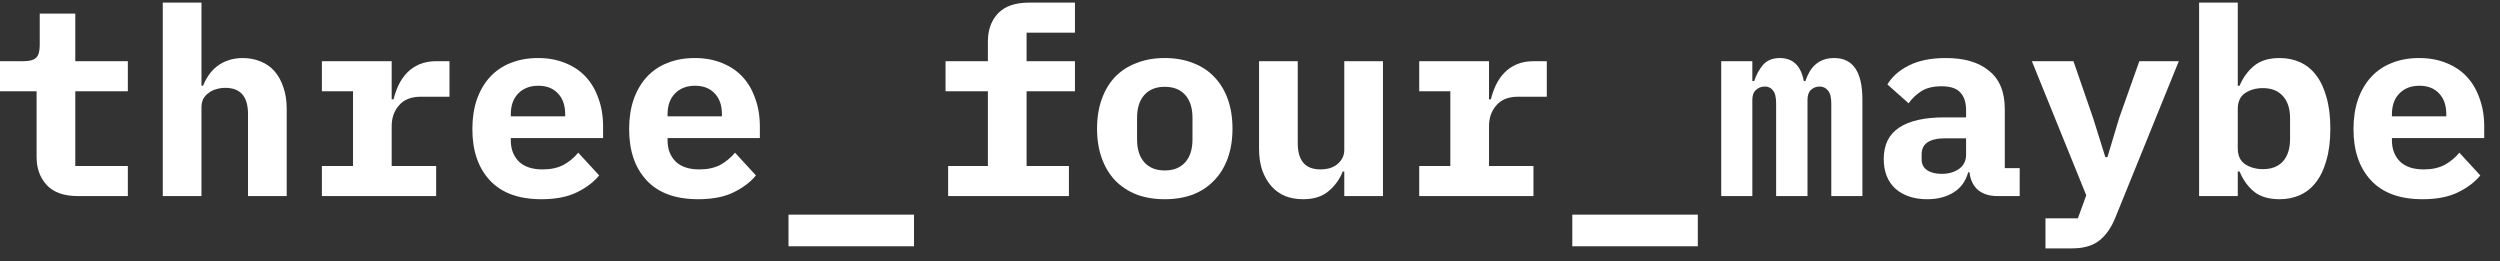 <svg width="153" height="16" viewBox="0 0 153 16" fill="none" xmlns="http://www.w3.org/2000/svg">
<rect x="0" y="0" width="153" height="16" fill="#333333" stroke="none"/>
<path d="M4.768 12C3.915 12 3.28 11.776 2.864 11.328C2.448 10.88 2.24 10.309 2.24 9.616V5.584H0V3.744H1.456C1.808 3.744 2.059 3.675 2.208 3.536C2.357 3.397 2.432 3.141 2.432 2.768V0.832H4.608V3.744H7.824V5.584H4.608V10.16H7.824V12H4.768Z" fill="white"/>
<path d="M9.962 0.16H12.33V5.248H12.426C12.522 5.013 12.639 4.795 12.778 4.592C12.916 4.389 13.082 4.213 13.274 4.064C13.476 3.904 13.706 3.781 13.962 3.696C14.228 3.6 14.527 3.552 14.858 3.552C15.252 3.552 15.615 3.621 15.946 3.76C16.276 3.888 16.559 4.085 16.794 4.352C17.028 4.619 17.21 4.944 17.338 5.328C17.476 5.712 17.546 6.155 17.546 6.656V12H15.178V6.976C15.178 5.909 14.714 5.376 13.786 5.376C13.604 5.376 13.423 5.403 13.242 5.456C13.071 5.499 12.916 5.573 12.778 5.68C12.639 5.776 12.527 5.899 12.442 6.048C12.367 6.197 12.33 6.373 12.33 6.576V12H9.962V0.16Z" fill="white"/>
<path d="M19.7 10.16H21.604V5.584H19.7V3.744H23.971V6.08H24.084C24.158 5.781 24.259 5.493 24.387 5.216C24.526 4.928 24.697 4.677 24.899 4.464C25.113 4.24 25.369 4.064 25.668 3.936C25.966 3.808 26.318 3.744 26.724 3.744H27.508V5.92H25.747C25.161 5.92 24.718 6.096 24.419 6.448C24.121 6.789 23.971 7.211 23.971 7.712V10.16H26.692V12H19.7V10.16Z" fill="white"/>
<path d="M33.133 12.192C31.747 12.192 30.696 11.808 29.981 11.04C29.267 10.272 28.909 9.227 28.909 7.904C28.909 7.232 29 6.629 29.181 6.096C29.373 5.552 29.64 5.093 29.981 4.72C30.333 4.336 30.755 4.048 31.245 3.856C31.747 3.653 32.307 3.552 32.925 3.552C33.544 3.552 34.099 3.653 34.589 3.856C35.08 4.048 35.496 4.325 35.837 4.688C36.179 5.051 36.44 5.493 36.621 6.016C36.813 6.528 36.909 7.104 36.909 7.744V8.448H31.261V8.592C31.261 9.125 31.427 9.557 31.757 9.888C32.088 10.208 32.573 10.368 33.213 10.368C33.704 10.368 34.125 10.277 34.477 10.096C34.829 9.904 35.133 9.653 35.389 9.344L36.669 10.736C36.349 11.131 35.901 11.472 35.325 11.76C34.749 12.048 34.019 12.192 33.133 12.192ZM32.941 5.248C32.429 5.248 32.019 5.408 31.709 5.728C31.411 6.037 31.261 6.459 31.261 6.992V7.12H34.589V6.992C34.589 6.448 34.44 6.021 34.141 5.712C33.853 5.403 33.453 5.248 32.941 5.248Z" fill="white"/>
<path d="M42.727 12.192C41.34 12.192 40.29 11.808 39.575 11.04C38.86 10.272 38.503 9.227 38.503 7.904C38.503 7.232 38.594 6.629 38.775 6.096C38.967 5.552 39.234 5.093 39.575 4.72C39.927 4.336 40.348 4.048 40.839 3.856C41.34 3.653 41.9 3.552 42.519 3.552C43.138 3.552 43.692 3.653 44.183 3.856C44.674 4.048 45.09 4.325 45.431 4.688C45.772 5.051 46.034 5.493 46.215 6.016C46.407 6.528 46.503 7.104 46.503 7.744V8.448H40.855V8.592C40.855 9.125 41.02 9.557 41.351 9.888C41.682 10.208 42.167 10.368 42.807 10.368C43.298 10.368 43.719 10.277 44.071 10.096C44.423 9.904 44.727 9.653 44.983 9.344L46.263 10.736C45.943 11.131 45.495 11.472 44.919 11.76C44.343 12.048 43.612 12.192 42.727 12.192ZM42.535 5.248C42.023 5.248 41.612 5.408 41.303 5.728C41.004 6.037 40.855 6.459 40.855 6.992V7.12H44.183V6.992C44.183 6.448 44.034 6.021 43.735 5.712C43.447 5.403 43.047 5.248 42.535 5.248Z" fill="white"/>
<path d="M48.257 15.072V13.136H55.937V15.072H48.257Z" fill="white"/>
<path d="M58.026 10.16H60.459V5.584H57.867V3.744H60.459V2.544C60.459 1.84 60.661 1.269 61.066 0.832C61.483 0.384 62.123 0.16 62.986 0.16H65.787V2H62.827V3.744H65.787V5.584H62.827V10.16H65.418V12H58.026V10.16Z" fill="white"/>
<path d="M71.284 12.192C70.644 12.192 70.068 12.096 69.556 11.904C69.044 11.701 68.607 11.413 68.244 11.04C67.892 10.667 67.62 10.213 67.428 9.68C67.236 9.147 67.14 8.544 67.14 7.872C67.14 7.2 67.236 6.597 67.428 6.064C67.62 5.531 67.892 5.077 68.244 4.704C68.607 4.331 69.044 4.048 69.556 3.856C70.068 3.653 70.644 3.552 71.284 3.552C71.924 3.552 72.5 3.653 73.012 3.856C73.524 4.048 73.956 4.331 74.308 4.704C74.671 5.077 74.948 5.531 75.14 6.064C75.332 6.597 75.428 7.2 75.428 7.872C75.428 8.544 75.332 9.147 75.14 9.68C74.948 10.213 74.671 10.667 74.308 11.04C73.956 11.413 73.524 11.701 73.012 11.904C72.5 12.096 71.924 12.192 71.284 12.192ZM71.284 10.432C71.818 10.432 72.234 10.267 72.532 9.936C72.831 9.605 72.98 9.136 72.98 8.528V7.216C72.98 6.608 72.831 6.139 72.532 5.808C72.234 5.477 71.818 5.312 71.284 5.312C70.751 5.312 70.335 5.477 70.036 5.808C69.738 6.139 69.588 6.608 69.588 7.216V8.528C69.588 9.136 69.738 9.605 70.036 9.936C70.335 10.267 70.751 10.432 71.284 10.432Z" fill="white"/>
<path d="M82.27 10.496H82.174C81.993 10.965 81.705 11.365 81.31 11.696C80.926 12.027 80.403 12.192 79.742 12.192C79.347 12.192 78.985 12.128 78.654 12C78.323 11.861 78.041 11.659 77.806 11.392C77.571 11.125 77.385 10.8 77.246 10.416C77.118 10.032 77.054 9.589 77.054 9.088V3.744H79.422V8.768C79.422 9.835 79.886 10.368 80.814 10.368C80.995 10.368 81.171 10.347 81.342 10.304C81.523 10.251 81.678 10.176 81.806 10.08C81.945 9.973 82.057 9.845 82.142 9.696C82.227 9.547 82.27 9.371 82.27 9.168V3.744H84.638V12H82.27V10.496Z" fill="white"/>
<path d="M86.856 10.16H88.76V5.584H86.856V3.744H91.128V6.08H91.24C91.314 5.781 91.416 5.493 91.544 5.216C91.682 4.928 91.853 4.677 92.056 4.464C92.269 4.24 92.525 4.064 92.824 3.936C93.122 3.808 93.474 3.744 93.88 3.744H94.664V5.92H92.904C92.317 5.92 91.874 6.096 91.576 6.448C91.277 6.789 91.128 7.211 91.128 7.712V10.16H93.848V12H86.856V10.16Z" fill="white"/>
<path d="M96.225 15.072V13.136H103.906V15.072H96.225Z" fill="white"/>
<path d="M105.339 12V3.744H107.243V4.96H107.355C107.483 4.576 107.665 4.245 107.899 3.968C108.145 3.691 108.486 3.552 108.923 3.552C109.723 3.552 110.214 4.021 110.395 4.96H110.491C110.555 4.768 110.635 4.587 110.731 4.416C110.827 4.245 110.945 4.096 111.083 3.968C111.222 3.84 111.387 3.739 111.579 3.664C111.771 3.589 111.995 3.552 112.251 3.552C113.403 3.552 113.979 4.4 113.979 6.096V12H112.075V6.336C112.075 5.952 112.006 5.685 111.867 5.536C111.739 5.376 111.569 5.296 111.355 5.296C111.153 5.296 110.977 5.365 110.827 5.504C110.689 5.632 110.619 5.835 110.619 6.112V12H108.699V6.336C108.699 5.952 108.635 5.685 108.507 5.536C108.39 5.376 108.225 5.296 108.011 5.296C107.798 5.296 107.617 5.365 107.467 5.504C107.318 5.632 107.243 5.835 107.243 6.112V12H105.339Z" fill="white"/>
<path d="M122.245 12C121.754 12 121.36 11.877 121.061 11.632C120.762 11.376 120.586 11.013 120.533 10.544H120.453C120.304 11.088 120.005 11.499 119.557 11.776C119.12 12.053 118.581 12.192 117.941 12.192C117.141 12.192 116.496 11.979 116.005 11.552C115.525 11.115 115.285 10.507 115.285 9.728C115.285 8.864 115.6 8.224 116.229 7.808C116.858 7.392 117.781 7.184 118.997 7.184H120.325V6.768C120.325 6.277 120.208 5.909 119.973 5.664C119.749 5.408 119.365 5.28 118.821 5.28C118.32 5.28 117.914 5.376 117.605 5.568C117.296 5.76 117.029 6.011 116.805 6.32L115.509 5.168C115.786 4.699 116.218 4.315 116.805 4.016C117.402 3.707 118.165 3.552 119.093 3.552C120.224 3.552 121.104 3.813 121.733 4.336C122.373 4.848 122.693 5.627 122.693 6.672V10.288H123.605V12H122.245ZM118.837 10.64C119.253 10.64 119.605 10.539 119.893 10.336C120.181 10.133 120.325 9.84 120.325 9.456V8.464H119.061C118.09 8.464 117.605 8.789 117.605 9.44V9.76C117.605 10.048 117.717 10.267 117.941 10.416C118.165 10.565 118.464 10.64 118.837 10.64Z" fill="white"/>
<path d="M130.927 3.744H133.343L129.455 13.328C129.209 13.936 128.884 14.4 128.479 14.72C128.073 15.04 127.519 15.2 126.815 15.2H125.183V13.36H127.167L127.679 11.952L124.351 3.744H126.895L128.095 7.216L128.847 9.616H128.975L129.695 7.216L130.927 3.744Z" fill="white"/>
<path d="M134.585 0.16H136.952V5.248H137.064C137.267 4.757 137.561 4.352 137.945 4.032C138.329 3.712 138.851 3.552 139.512 3.552C139.971 3.552 140.387 3.637 140.76 3.808C141.145 3.979 141.47 4.24 141.737 4.592C142.014 4.944 142.227 5.392 142.376 5.936C142.536 6.48 142.617 7.125 142.617 7.872C142.617 8.619 142.536 9.264 142.376 9.808C142.227 10.352 142.014 10.8 141.737 11.152C141.47 11.504 141.145 11.765 140.76 11.936C140.387 12.107 139.971 12.192 139.512 12.192C138.851 12.192 138.329 12.037 137.945 11.728C137.561 11.408 137.267 10.997 137.064 10.496H136.952V12H134.585V0.16ZM138.489 10.352C139.022 10.352 139.433 10.192 139.721 9.872C140.008 9.541 140.152 9.088 140.152 8.512V7.232C140.152 6.656 140.008 6.208 139.721 5.888C139.433 5.557 139.022 5.392 138.489 5.392C138.073 5.392 137.71 5.493 137.4 5.696C137.102 5.899 136.952 6.219 136.952 6.656V9.088C136.952 9.525 137.102 9.845 137.4 10.048C137.71 10.251 138.073 10.352 138.489 10.352Z" fill="white"/>
<path d="M148.258 12.192C146.872 12.192 145.821 11.808 145.106 11.04C144.392 10.272 144.034 9.227 144.034 7.904C144.034 7.232 144.125 6.629 144.306 6.096C144.498 5.552 144.765 5.093 145.106 4.72C145.458 4.336 145.88 4.048 146.37 3.856C146.872 3.653 147.432 3.552 148.05 3.552C148.669 3.552 149.224 3.653 149.714 3.856C150.205 4.048 150.621 4.325 150.962 4.688C151.304 5.051 151.565 5.493 151.746 6.016C151.938 6.528 152.034 7.104 152.034 7.744V8.448H146.386V8.592C146.386 9.125 146.552 9.557 146.882 9.888C147.213 10.208 147.698 10.368 148.338 10.368C148.829 10.368 149.25 10.277 149.602 10.096C149.954 9.904 150.258 9.653 150.514 9.344L151.794 10.736C151.474 11.131 151.026 11.472 150.45 11.76C149.874 12.048 149.144 12.192 148.258 12.192ZM148.066 5.248C147.554 5.248 147.144 5.408 146.834 5.728C146.536 6.037 146.386 6.459 146.386 6.992V7.12H149.714V6.992C149.714 6.448 149.565 6.021 149.266 5.712C148.978 5.403 148.578 5.248 148.066 5.248Z" fill="white"/>
</svg>
